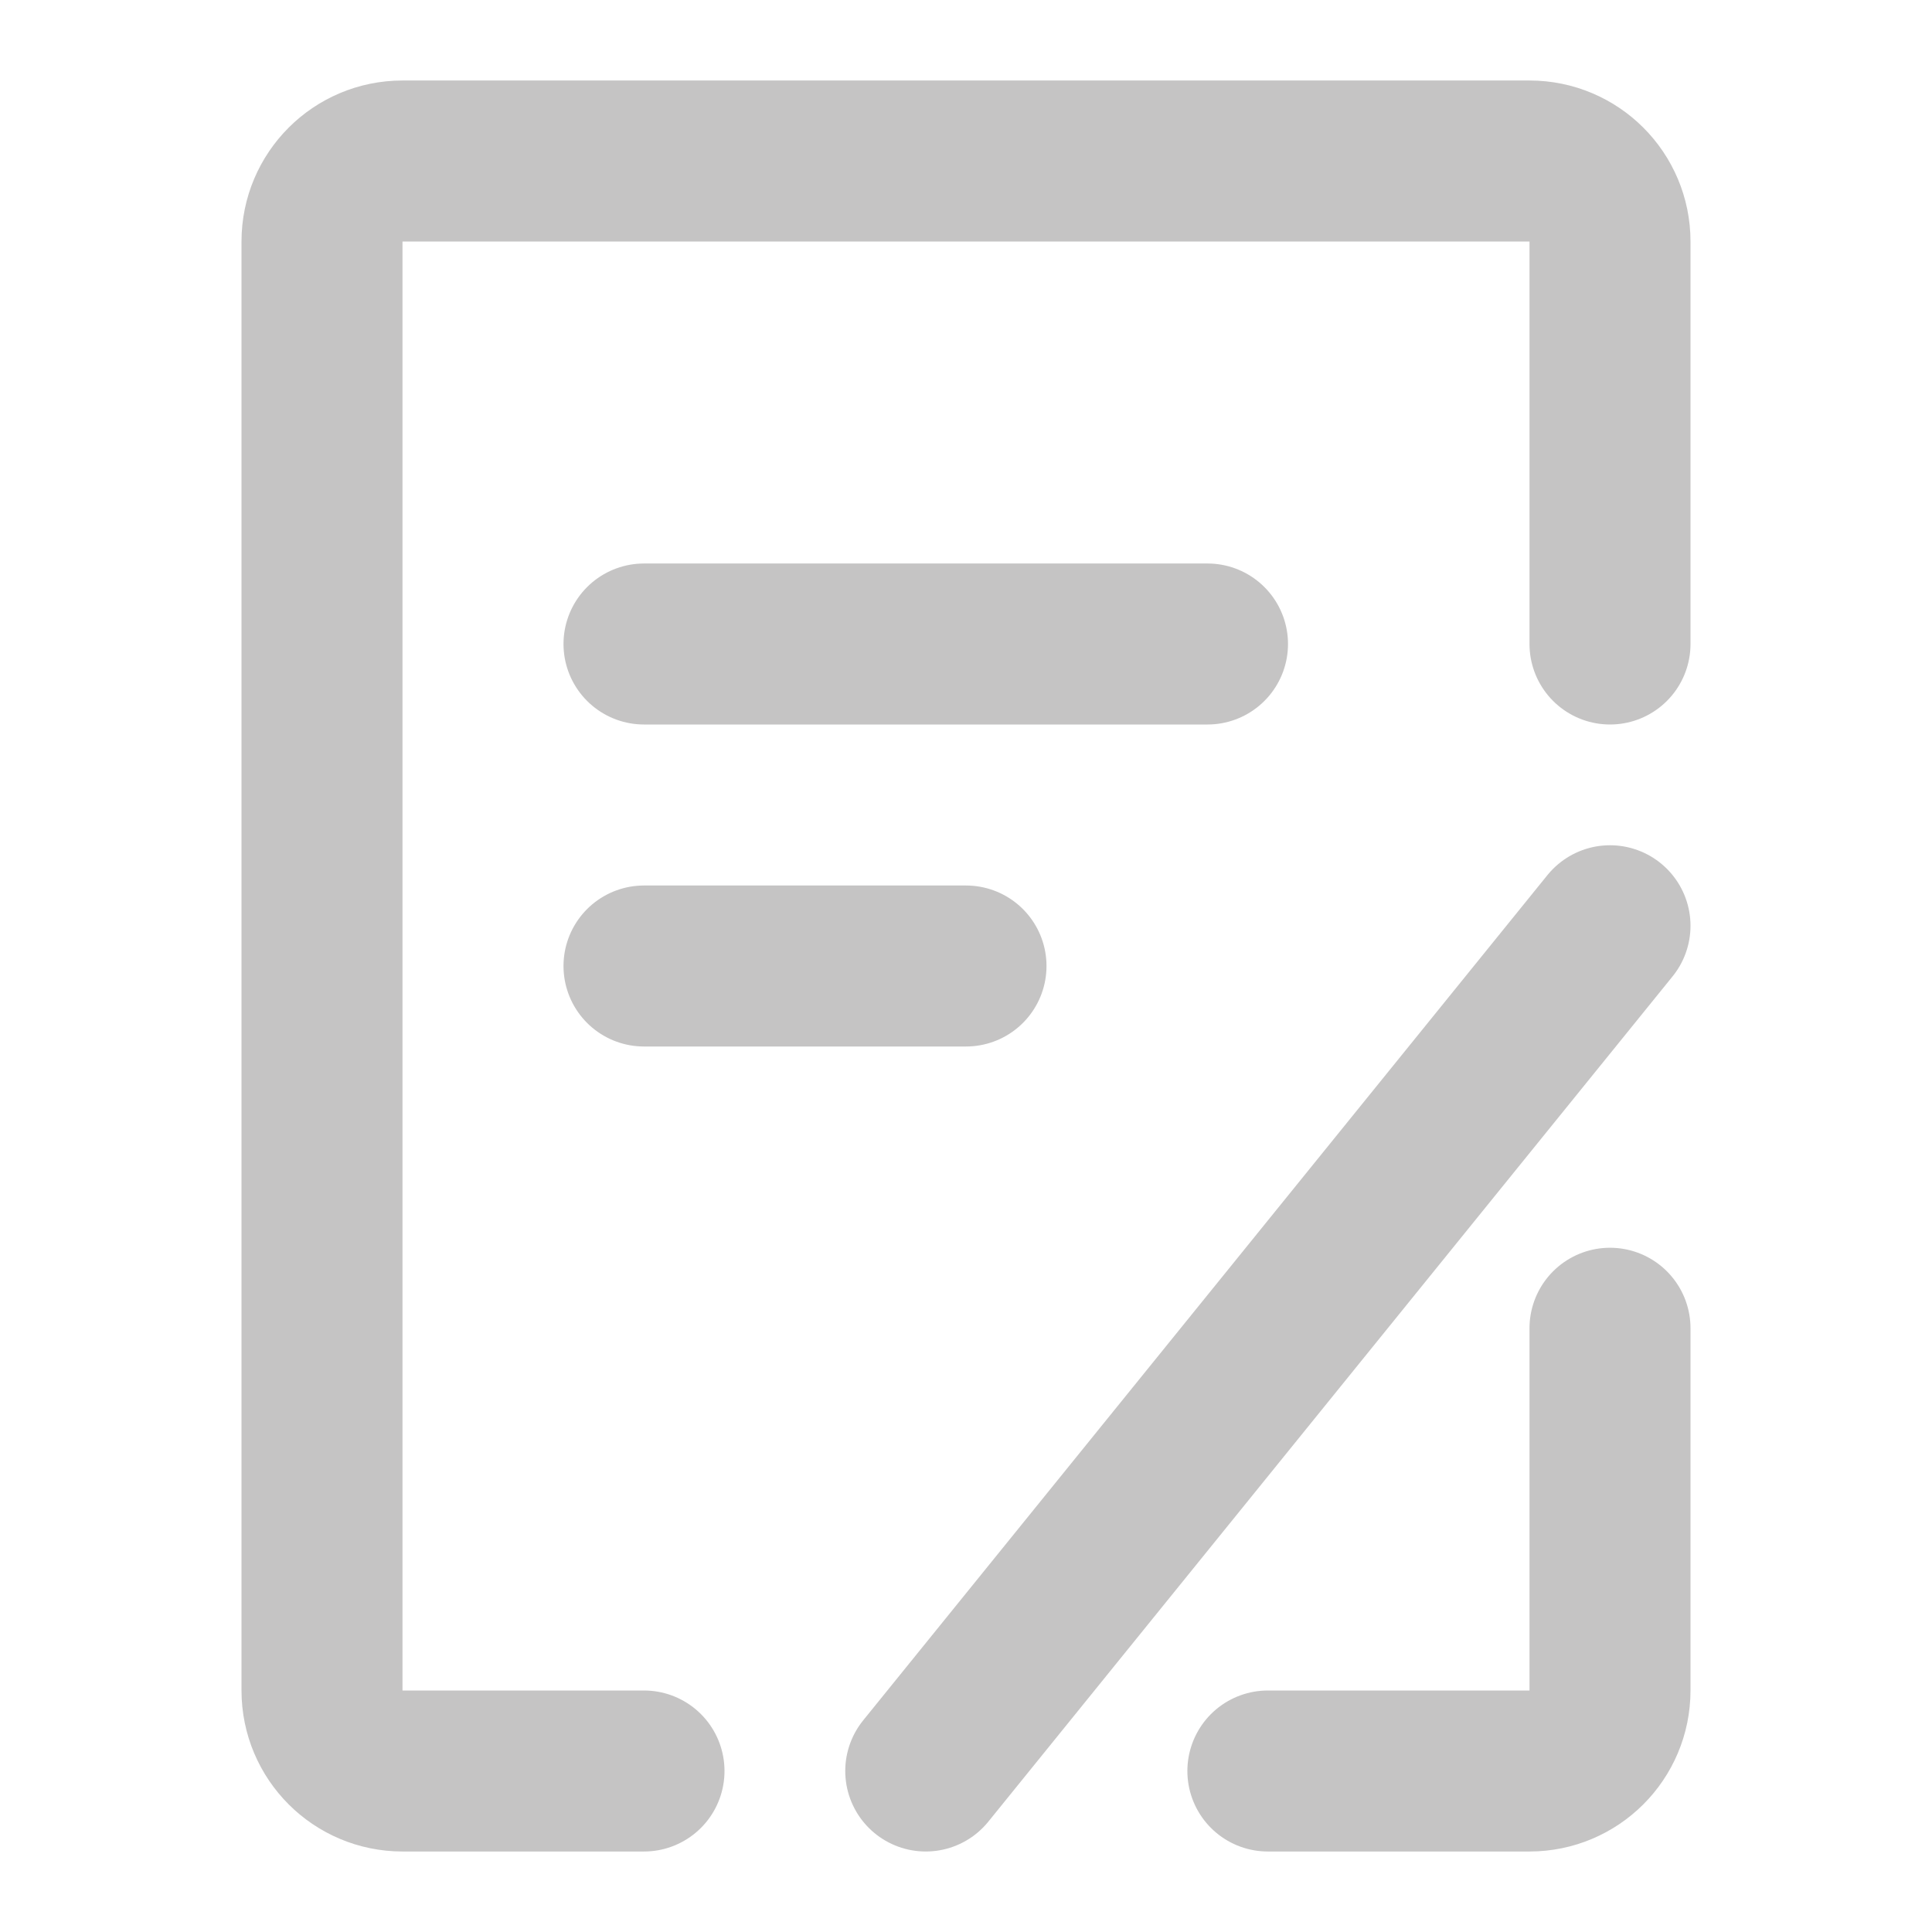 <?xml version="1.0" encoding="utf-8"?><!-- Uploaded to: SVG Repo, www.svgrepo.com, Generator: SVG Repo Mixer Tools -->
<svg width="800px" height="800px" viewBox="0 0 48 48" fill="none" xmlns="http://www.w3.org/2000/svg">
<path d="M40 33V42C40 43.105 39.105 44 38 44H31.5" stroke="#c5c4c4" stroke-width="4" stroke-linecap="round" stroke-linejoin="round"/>
<path d="M40 16V6C40 4.895 39.105 4 38 4H10C8.895 4 8 4.895 8 6V42C8 43.105 8.895 44 10 44H16" stroke="#c5c4c4" stroke-width="4" stroke-linecap="round" stroke-linejoin="round"/>
<path d="M16 16H30" stroke="#c5c4c4" stroke-width="4" stroke-linecap="round"/>
<path d="M23 44L40 23" stroke="#c5c4c4" stroke-width="4" stroke-linecap="round"/>
<path d="M16 24H24" stroke="#c5c4c4" stroke-width="4" stroke-linecap="round"/>
</svg>